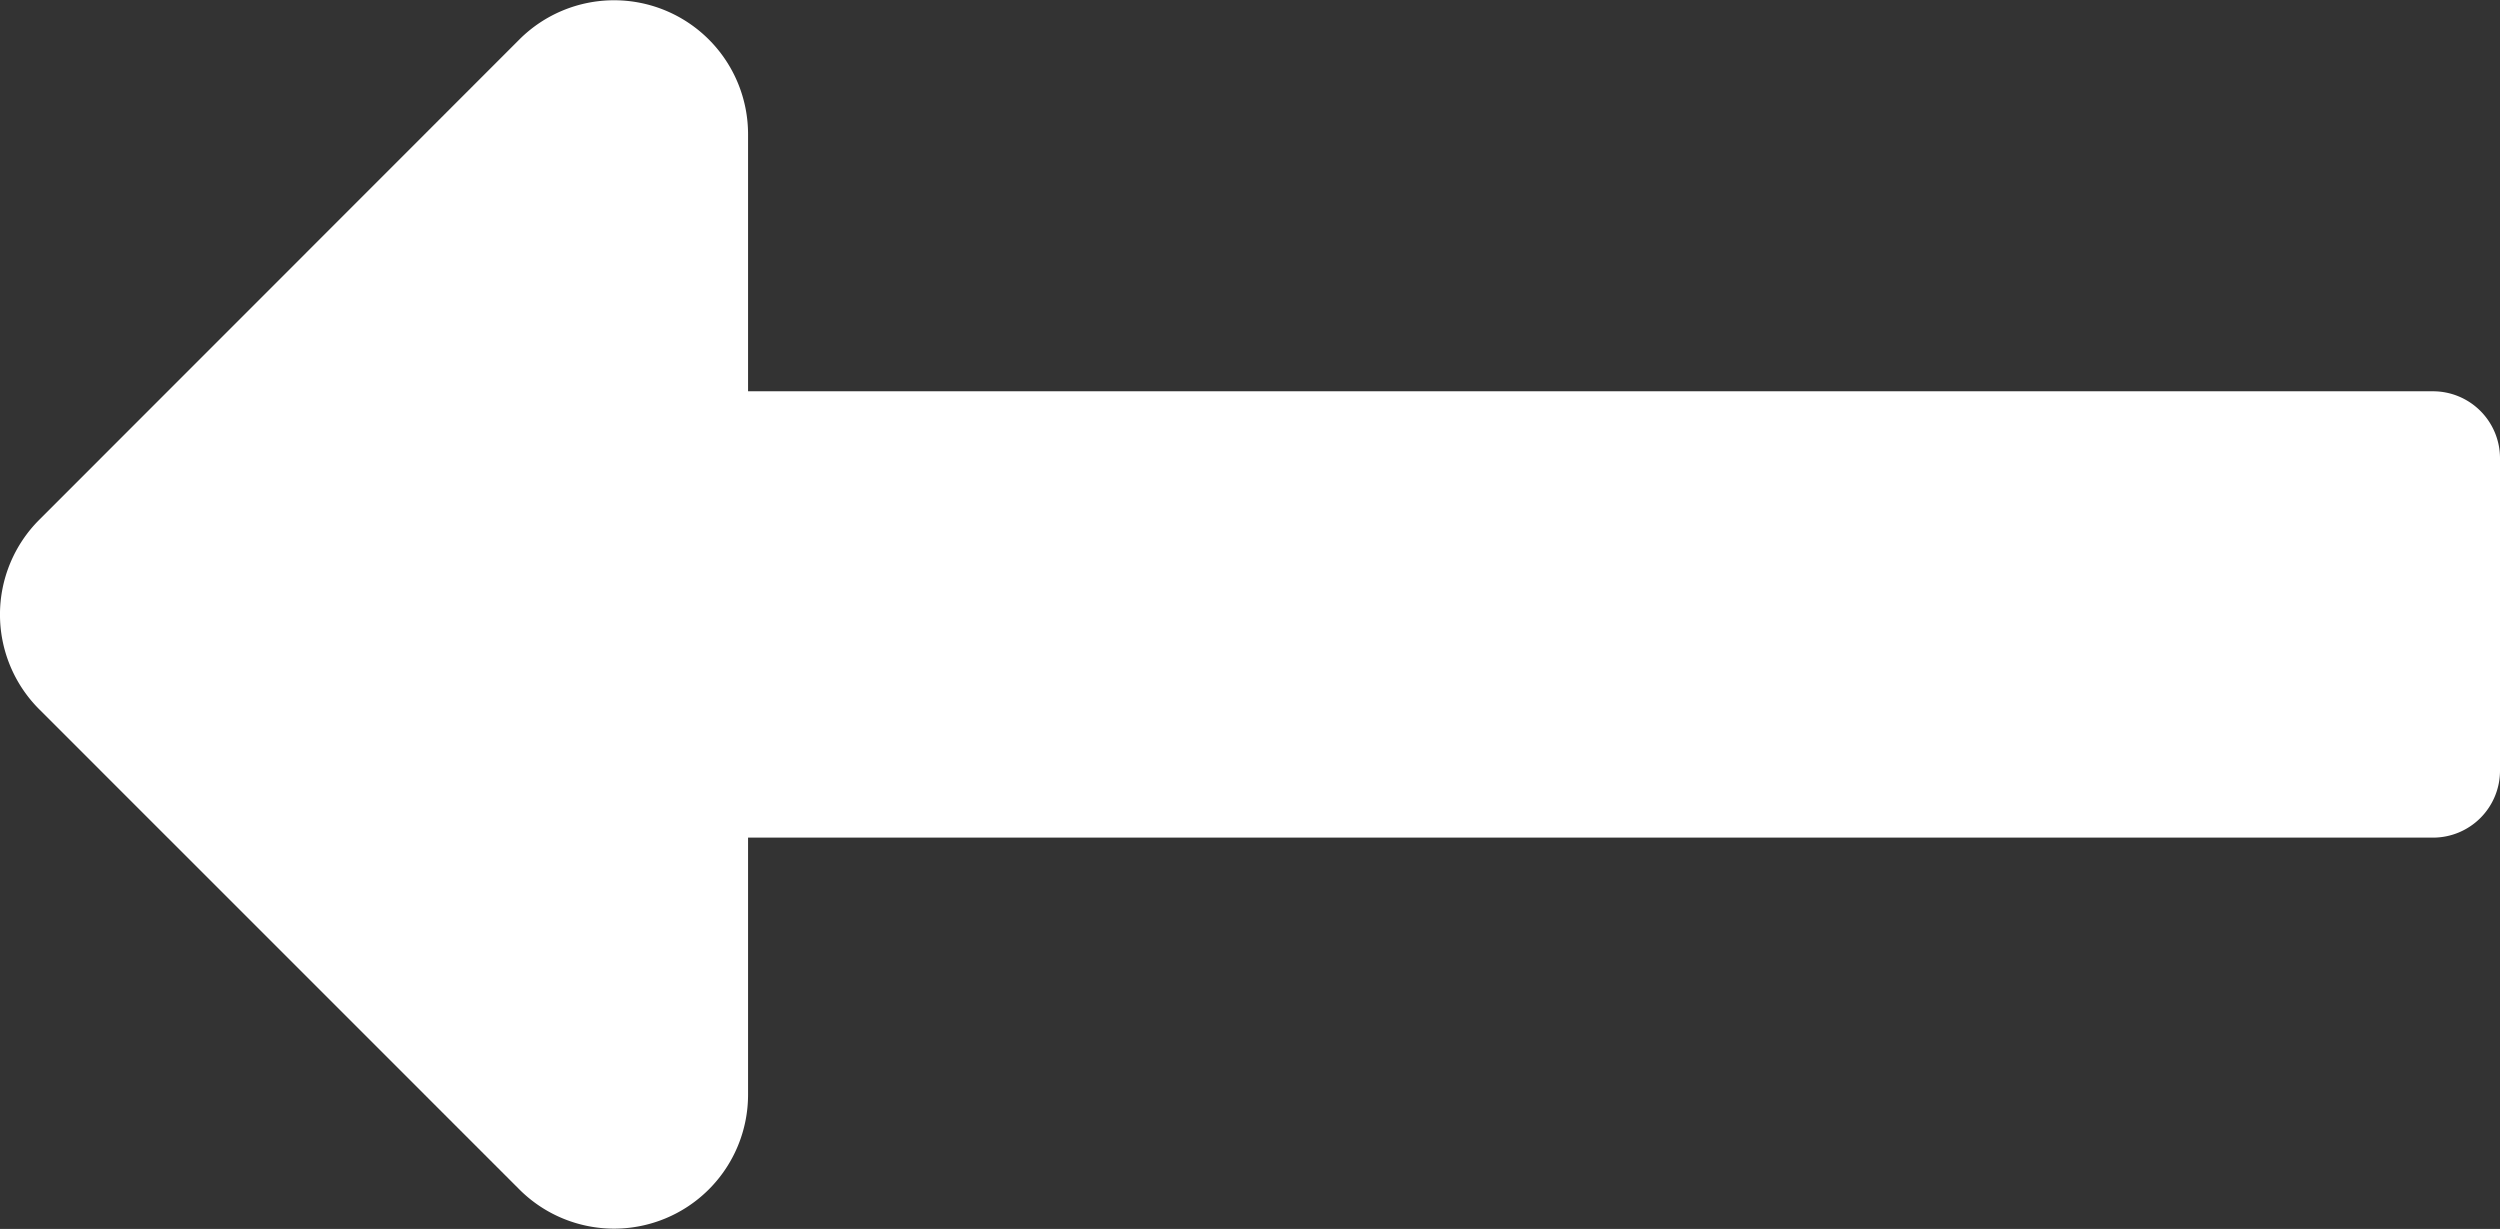 <svg xmlns="http://www.w3.org/2000/svg" width="13.398" height="6.586" viewBox="0 0 13.398 6.586">
  <rect x="0" y="0" width="13.398" height="6.586" fill="#333333" stroke="none"/>
  <path id="Iconlong" d="M4.009,14.747h9.03a.359.359,0,0,0,.359-.359V12.714a.359.359,0,0,0-.359-.359H4.009V10.977a.718.718,0,0,0-1.225-.508L.21,13.044a.718.718,0,0,0,0,1.015l2.574,2.574a.718.718,0,0,0,1.225-.508Z" transform="translate(0 -10.258)" fill="#fff"/>
</svg>
